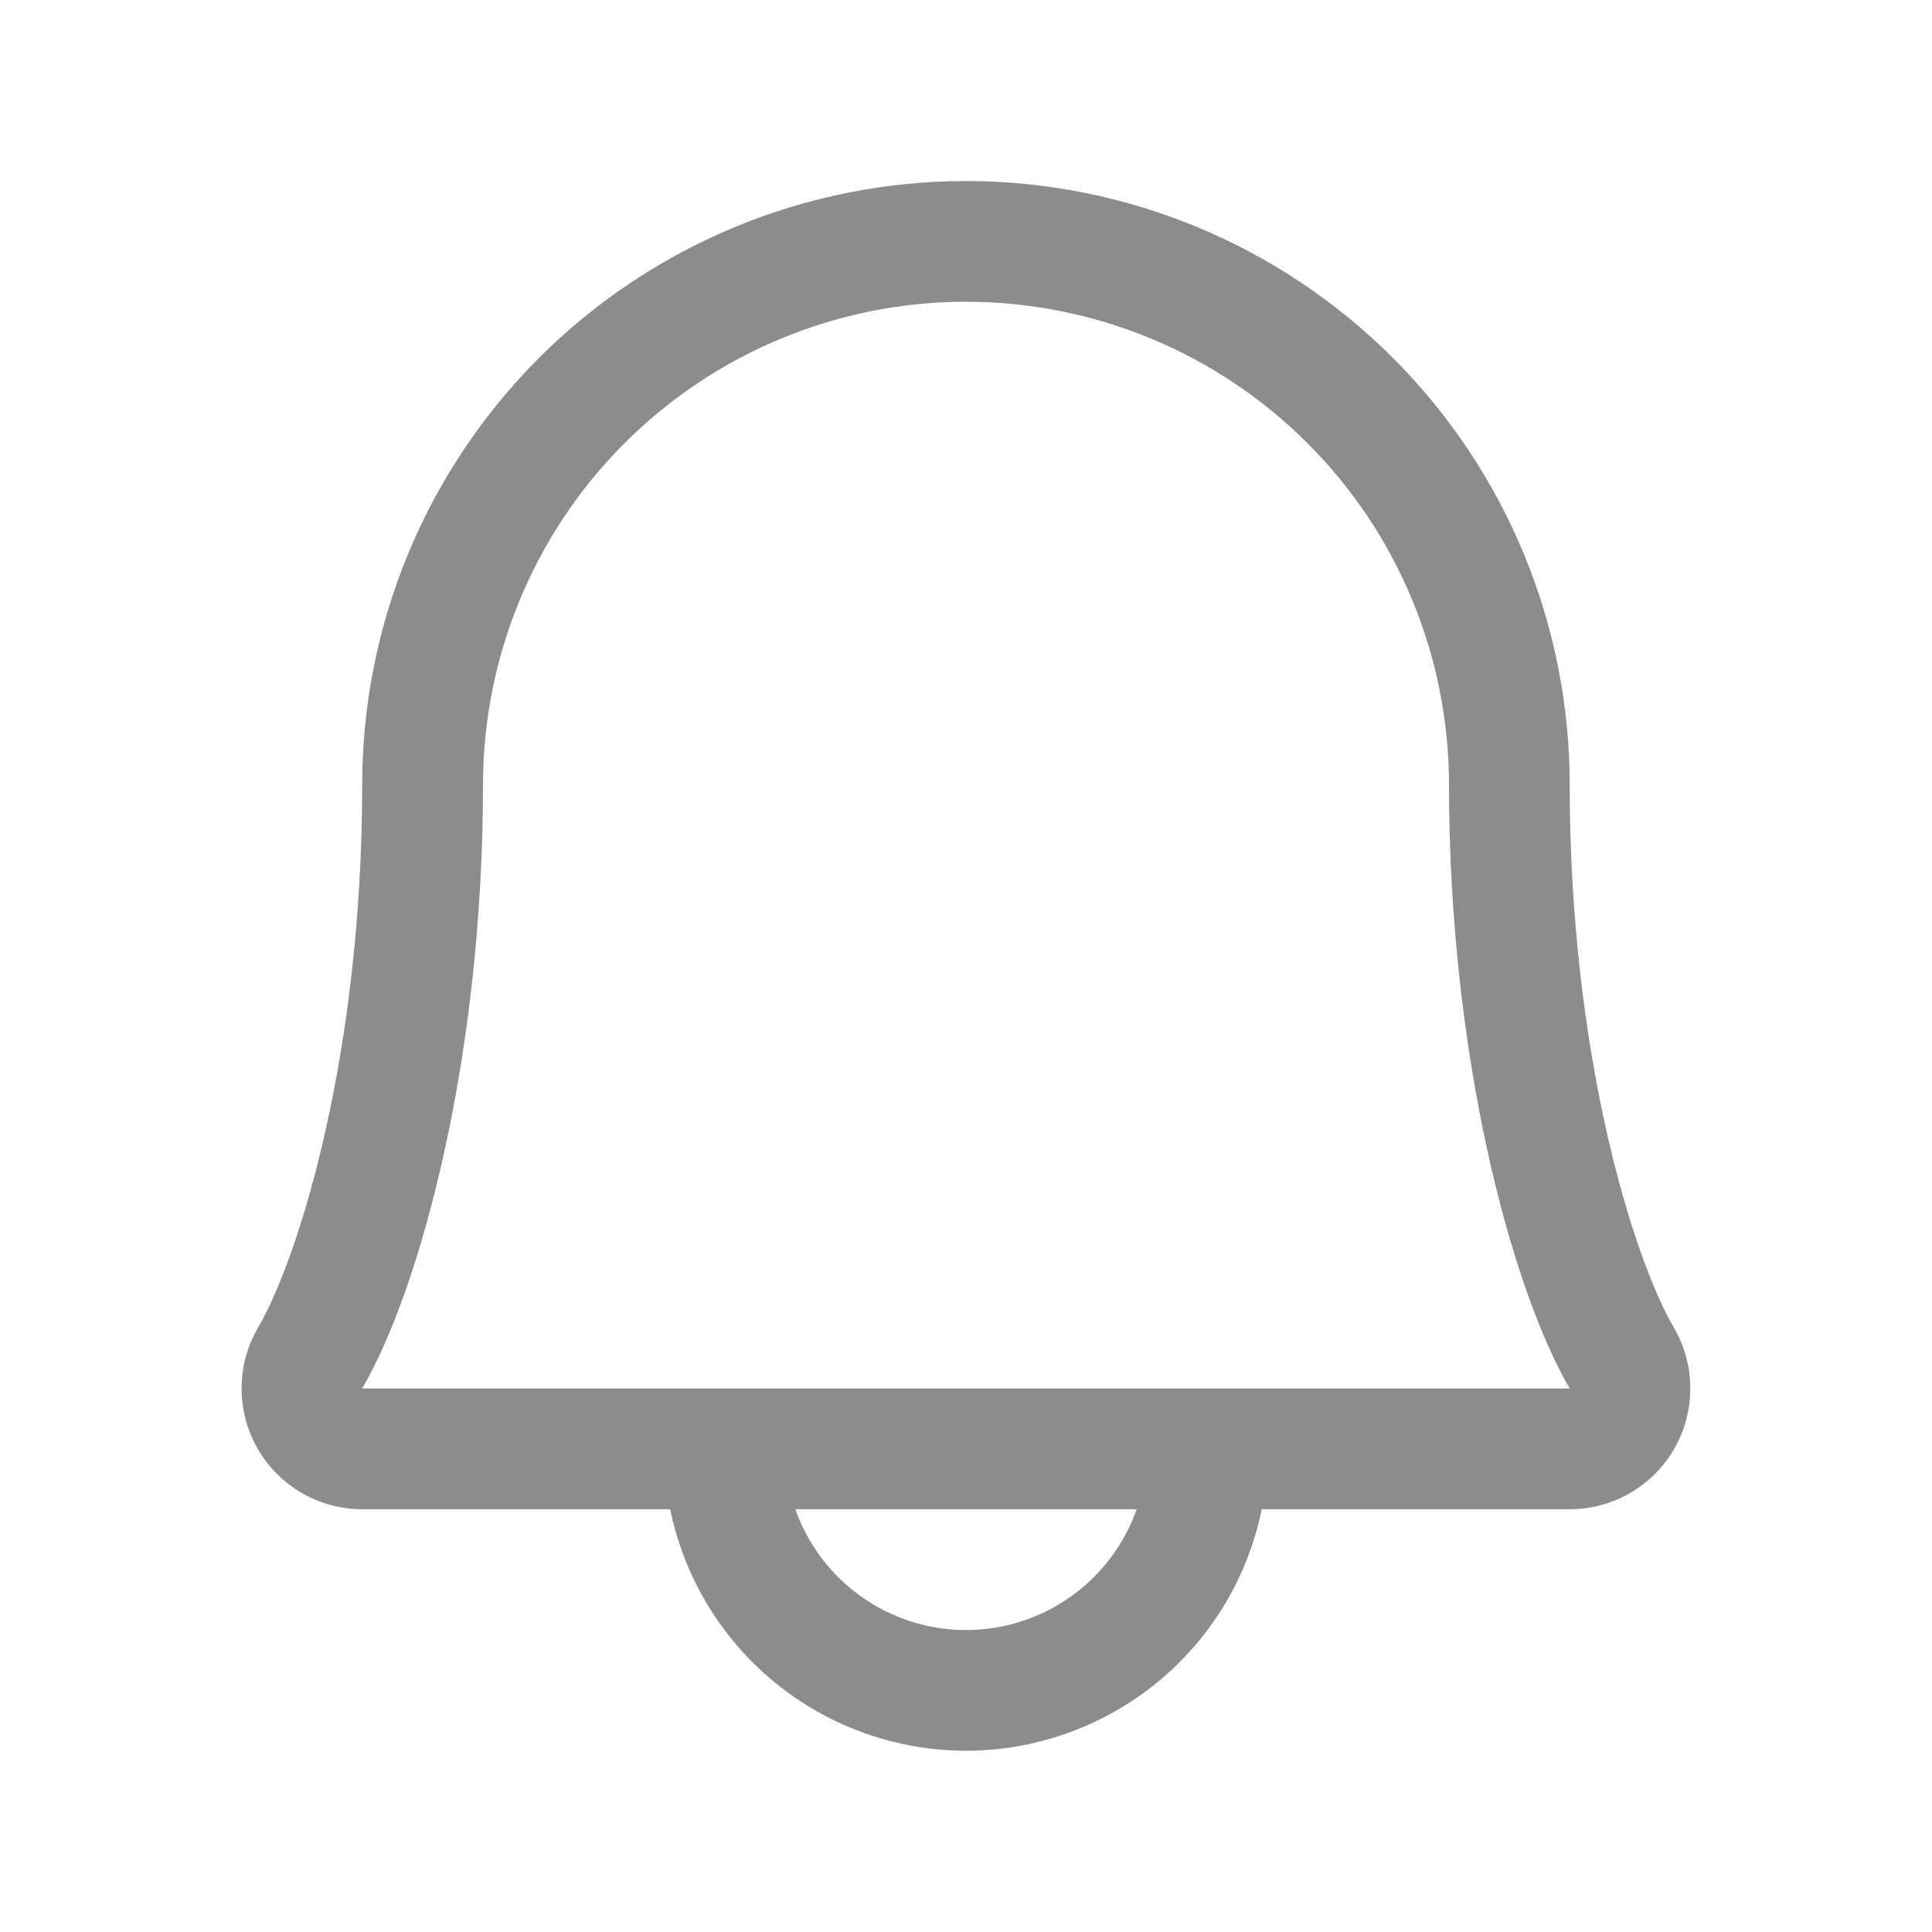 <svg width="17" height="17" viewBox="0 0 17 17" fill="none" xmlns="http://www.w3.org/2000/svg">
<path d="M14.729 11.683C14.36 11.048 13.812 9.252 13.812 6.905C13.812 5.496 13.253 4.145 12.256 3.149C11.26 2.153 9.909 1.593 8.5 1.593C7.091 1.593 5.74 2.153 4.743 3.149C3.747 4.145 3.187 5.496 3.187 6.905C3.187 9.252 2.639 11.048 2.27 11.683C2.176 11.844 2.126 12.027 2.126 12.214C2.125 12.401 2.174 12.585 2.267 12.747C2.36 12.909 2.494 13.043 2.655 13.137C2.817 13.231 3.001 13.28 3.187 13.28H5.897C6.02 13.88 6.346 14.419 6.82 14.806C7.294 15.193 7.888 15.405 8.5 15.405C9.112 15.405 9.705 15.193 10.18 14.806C10.654 14.419 10.98 13.88 11.102 13.28H13.812C13.999 13.28 14.183 13.231 14.344 13.137C14.506 13.043 14.64 12.909 14.733 12.746C14.825 12.585 14.874 12.401 14.873 12.214C14.873 12.027 14.823 11.844 14.729 11.683ZM8.5 14.343C8.17 14.343 7.849 14.241 7.58 14.05C7.311 13.86 7.108 13.591 6.998 13.28H10.002C9.892 13.591 9.689 13.86 9.42 14.05C9.151 14.241 8.829 14.343 8.5 14.343ZM3.187 12.218C3.699 11.339 4.25 9.301 4.25 6.905C4.25 5.778 4.698 4.697 5.495 3.9C6.292 3.103 7.373 2.655 8.5 2.655C9.627 2.655 10.708 3.103 11.505 3.9C12.302 4.697 12.75 5.778 12.75 6.905C12.75 9.299 13.3 11.337 13.812 12.218H3.187Z" fill="#8C8C8C"/>
</svg>
